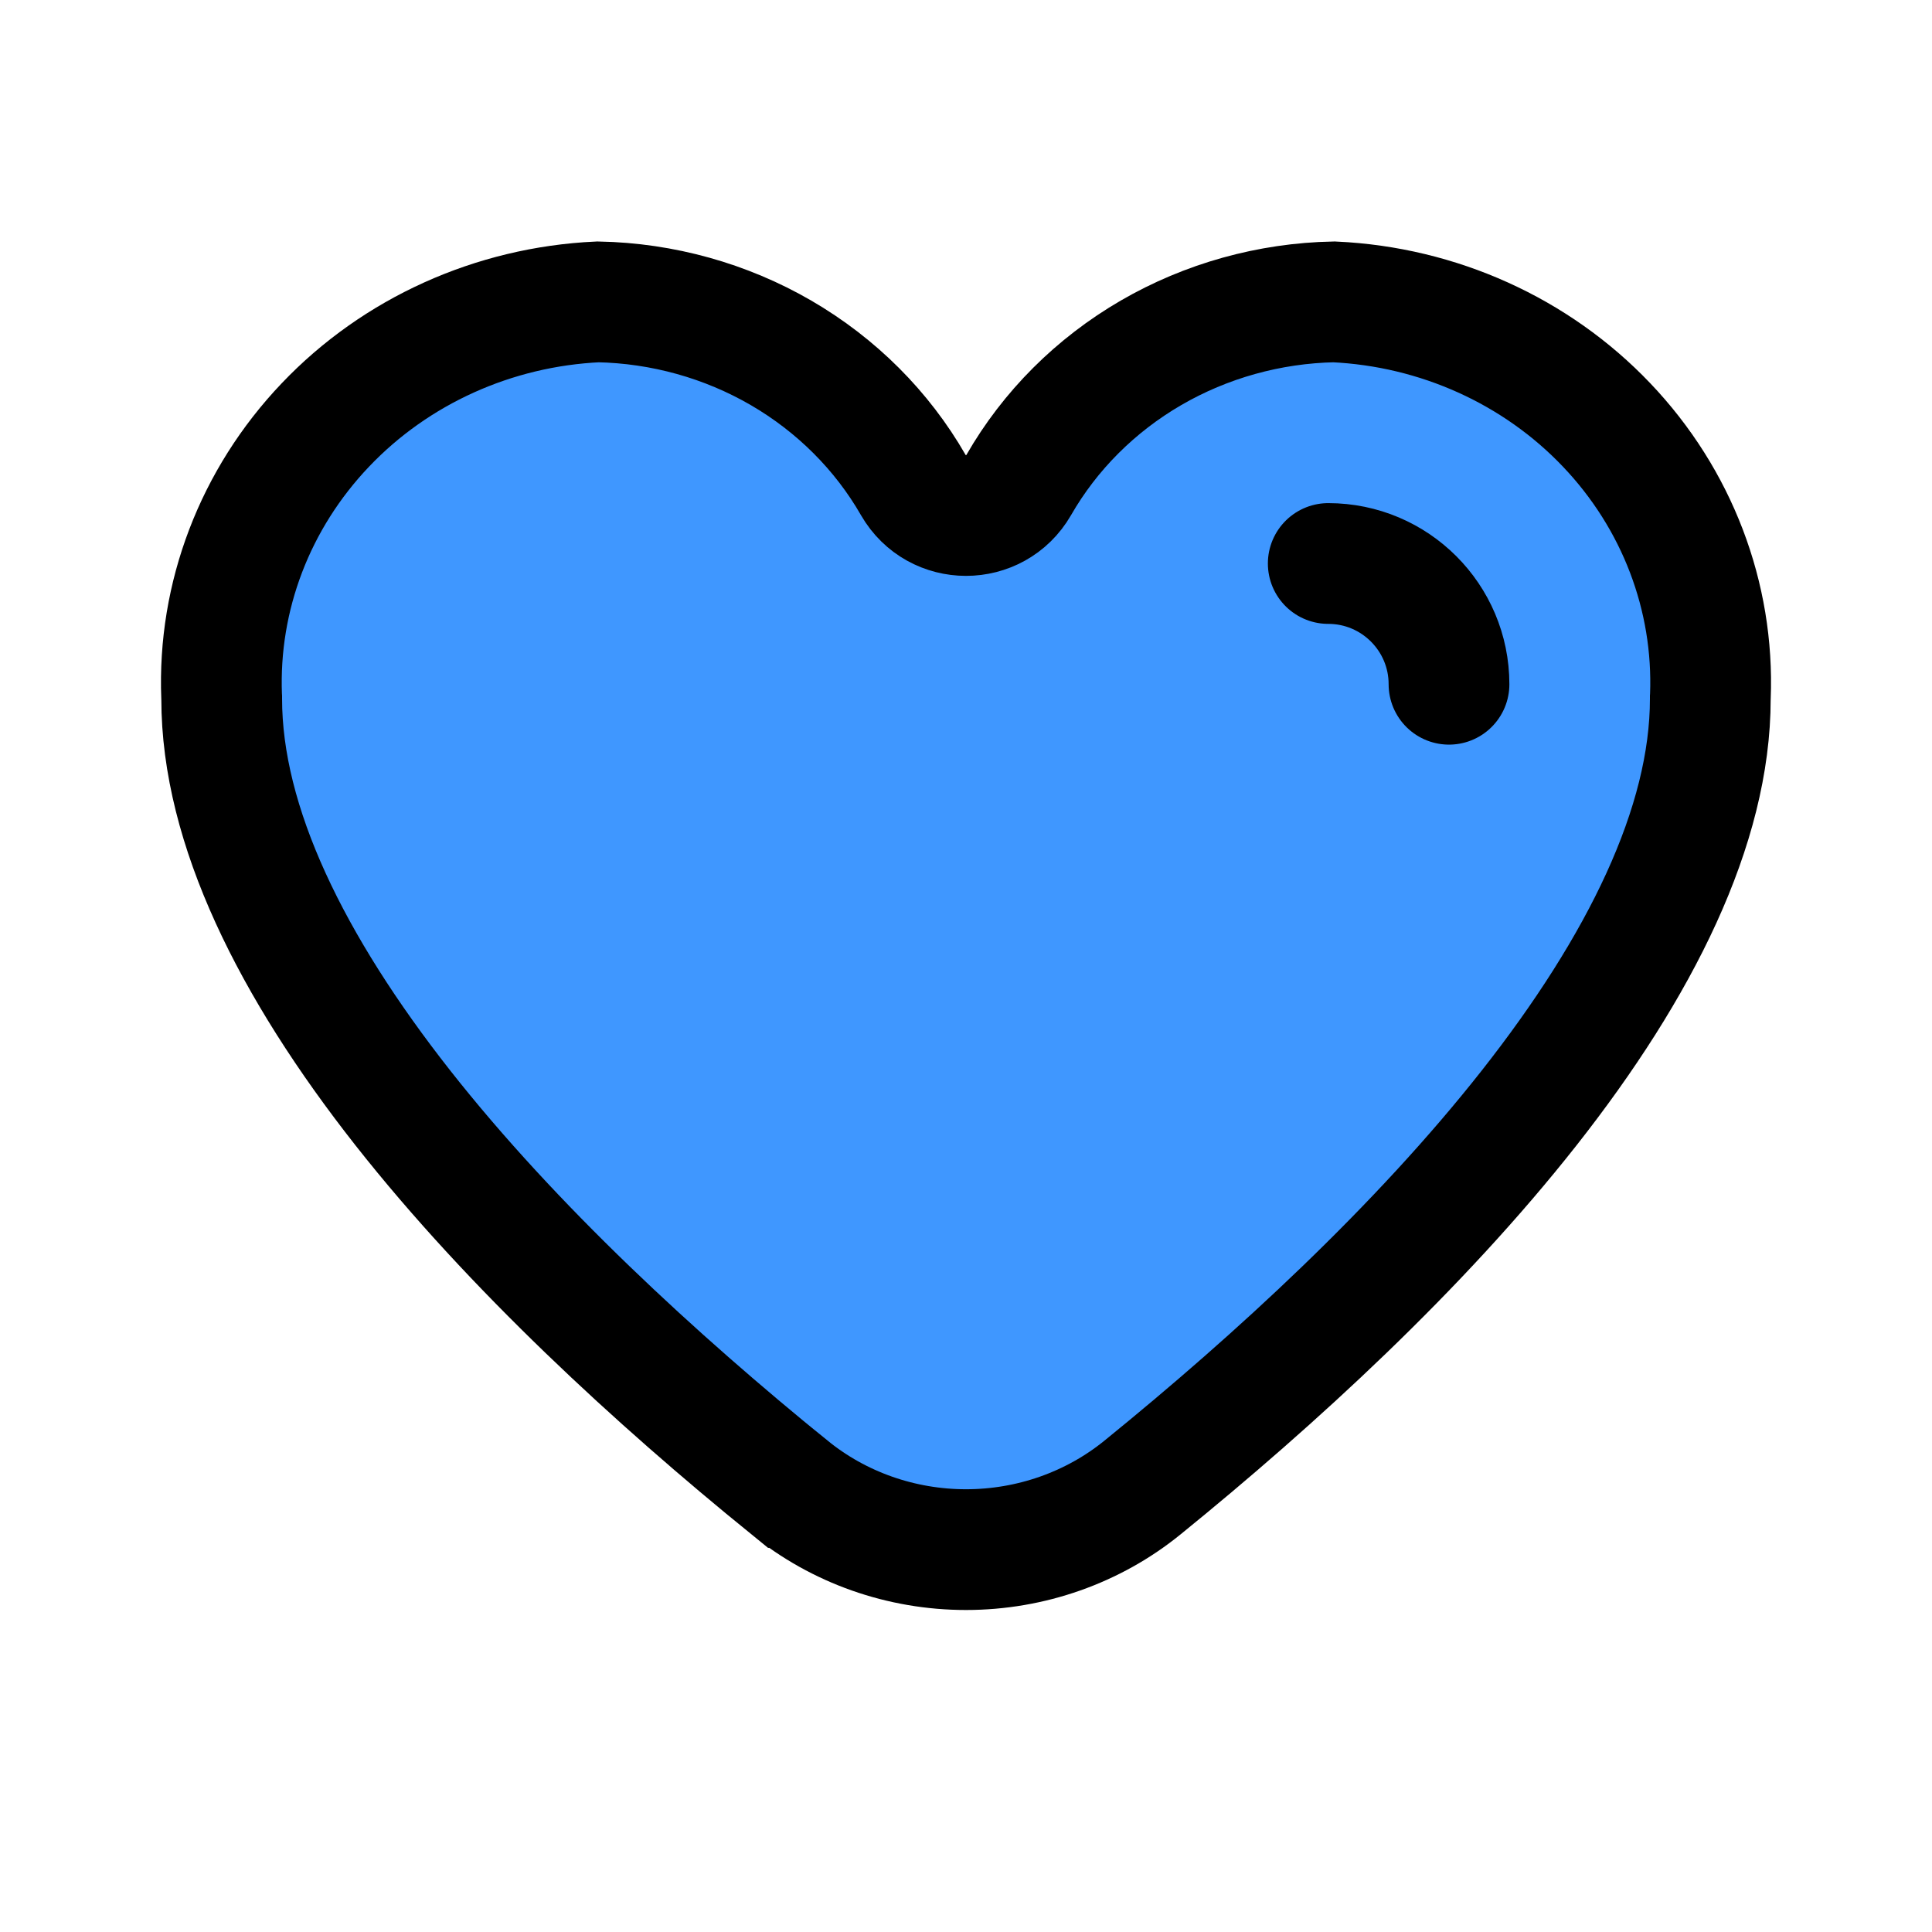 <svg width="24" height="24" viewBox="0 0 24 24" fill="none" xmlns="http://www.w3.org/2000/svg">
<path d="M12.655 6.025L12.655 6.025C13.042 5.351 13.608 4.784 14.298 4.383C14.984 3.985 15.768 3.766 16.571 3.75C17.868 3.81 19.084 4.361 19.957 5.278C20.834 6.198 21.295 7.411 21.247 8.652L21.246 8.667V8.681C21.246 10.258 20.377 12.008 18.995 13.764C17.629 15.499 15.844 17.138 14.193 18.478L14.193 18.478C13.582 18.975 12.805 19.25 12 19.25C11.195 19.25 10.418 18.975 9.808 18.478L9.807 18.478C8.156 17.138 6.371 15.499 5.005 13.764C3.624 12.008 2.754 10.258 2.754 8.681V8.667L2.753 8.652C2.705 7.411 3.166 6.198 4.043 5.278C4.916 4.361 6.132 3.81 7.429 3.75C8.232 3.766 9.016 3.985 9.702 4.383C10.392 4.784 10.958 5.351 11.345 6.025L11.345 6.025C11.636 6.53 12.364 6.53 12.655 6.025Z" fill="#3F97FF" stroke="black" stroke-width="1.5"/>
<path d="M18 8.5C18 7.672 17.328 7 16.5 7" stroke="black" stroke-width="1.5" stroke-linecap="round"/>
</svg>
